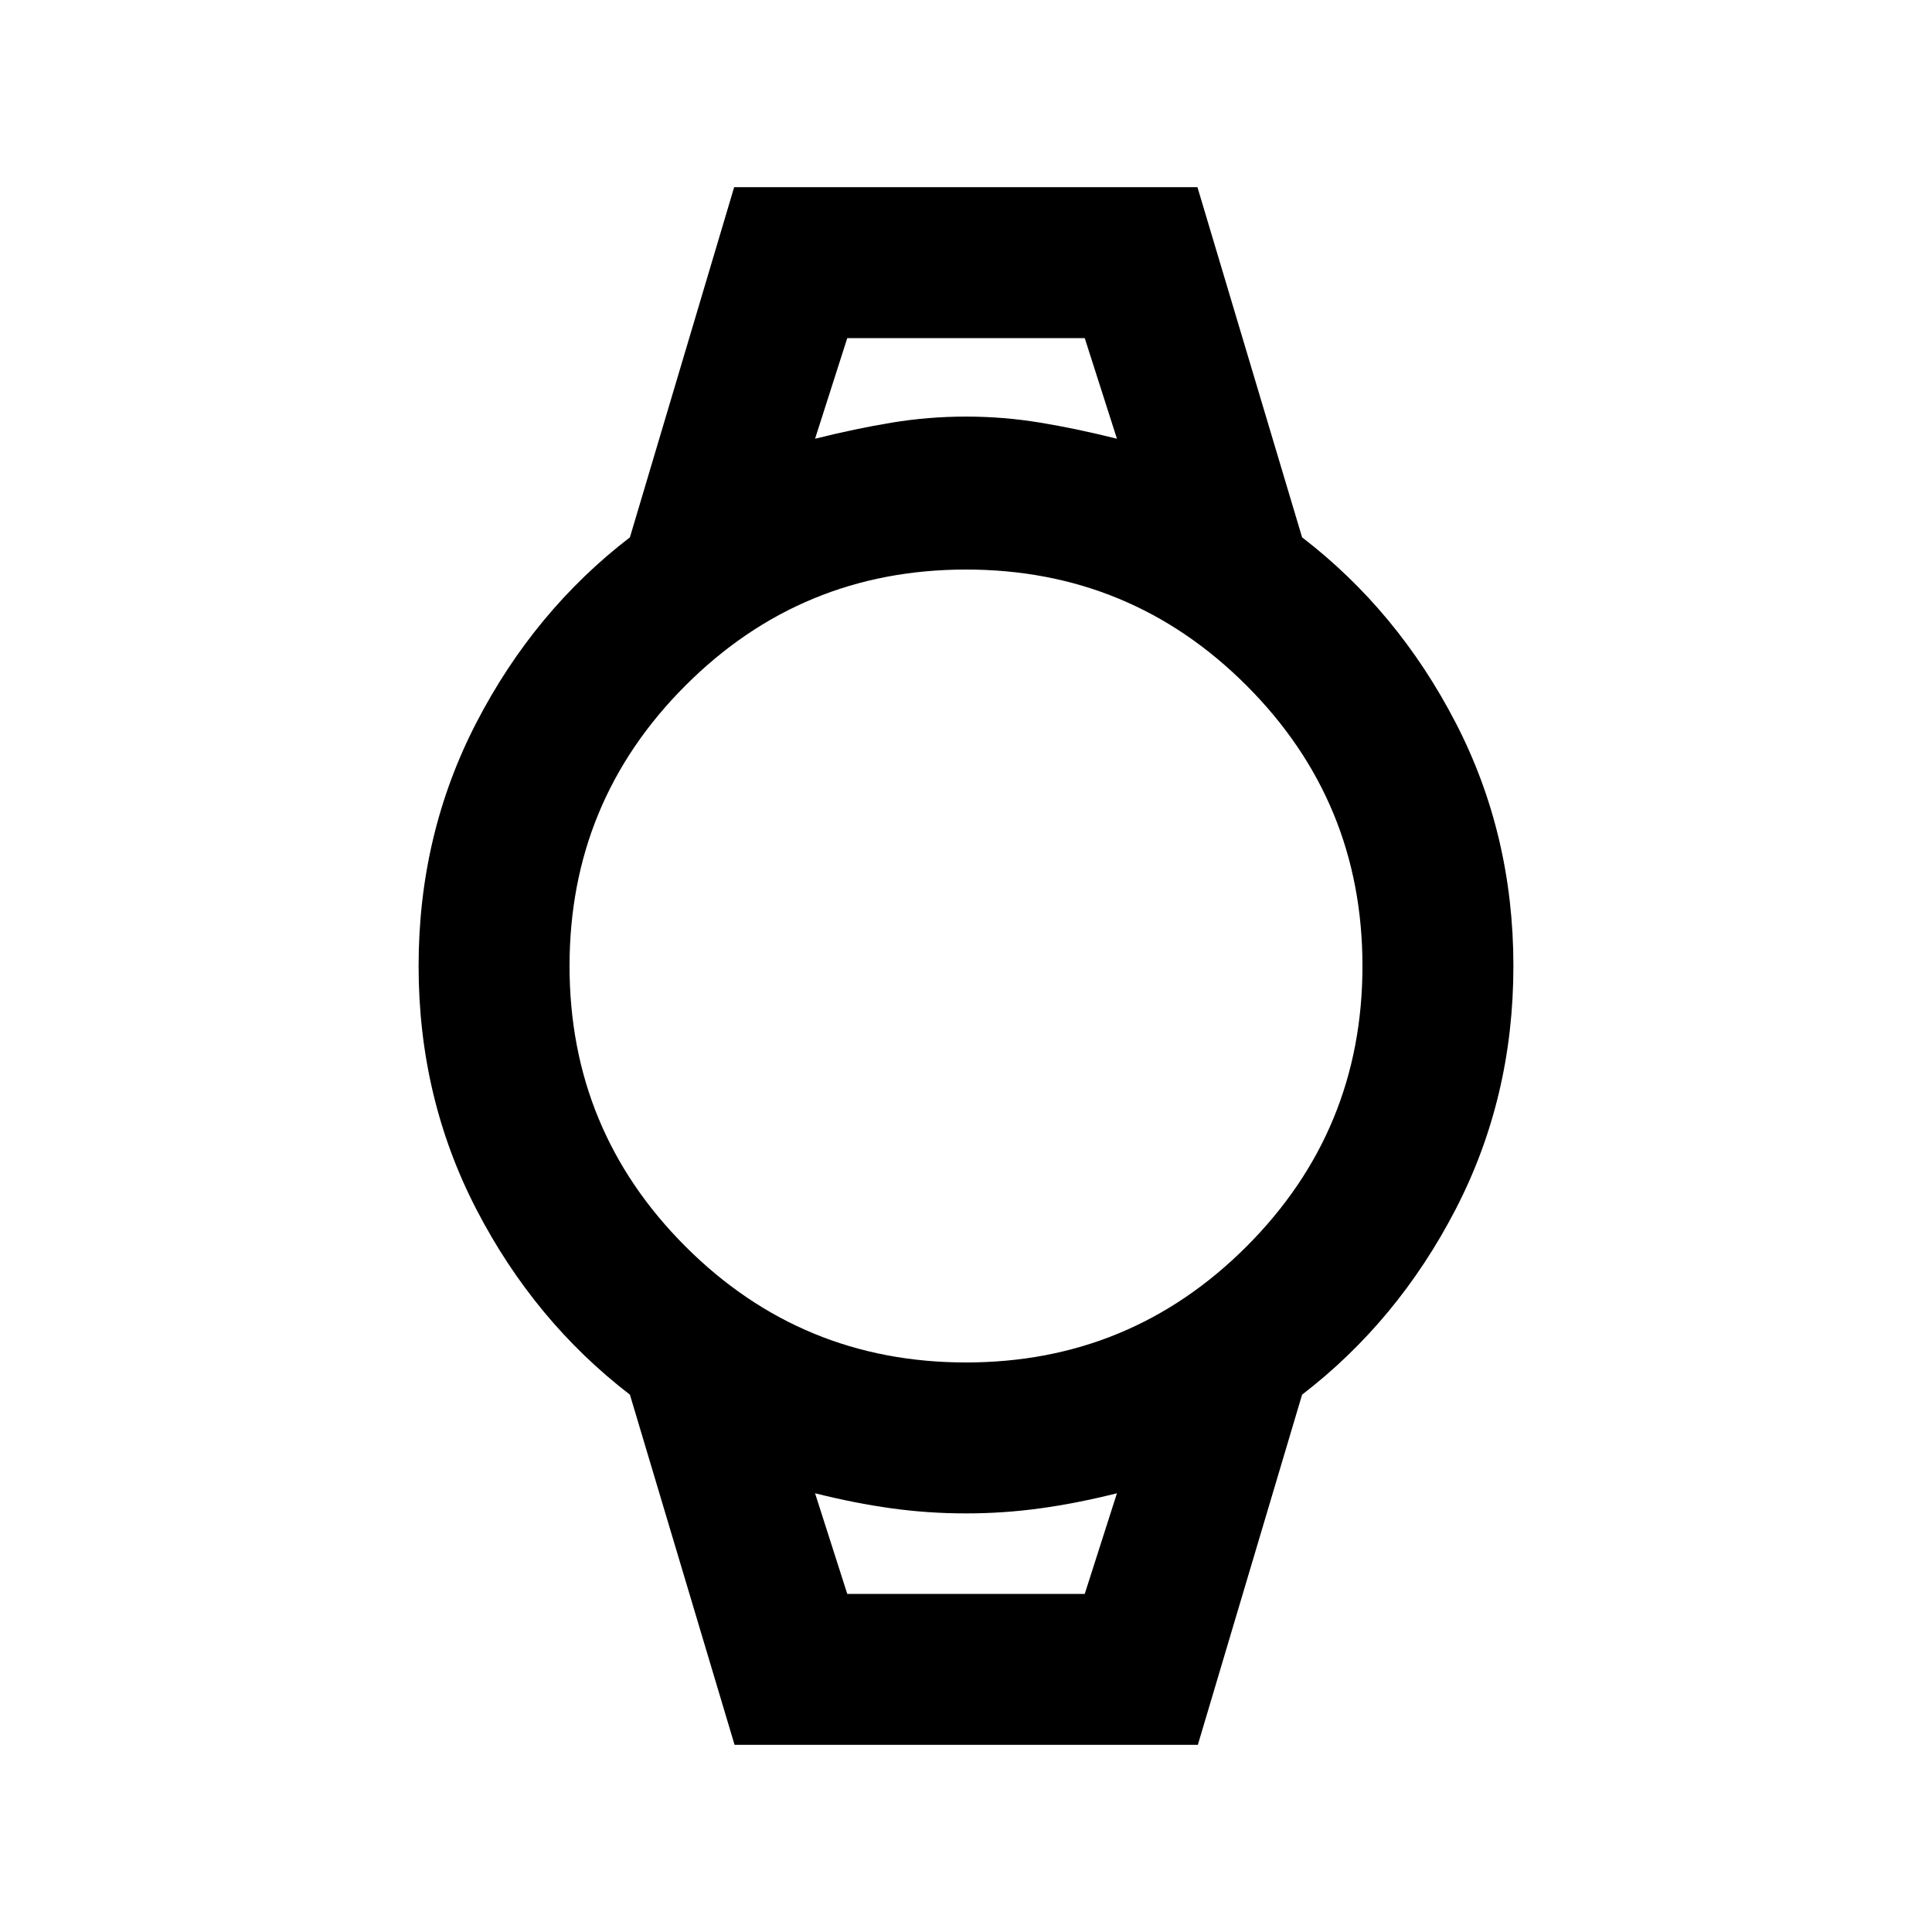 <svg xmlns="http://www.w3.org/2000/svg" height="24" viewBox="0 -960 960 960" width="24"><path d="m365-93-52-174q-47.5-36.5-76.25-92T208-480q0-65.5 28.75-121T313-693l51.8-174H595l52 174q47.5 36.5 76.25 92T752-480q0 65.5-28.75 121T647-267L595.2-93H365Zm115-190q81.76 0 139.38-57.62Q677-398.24 677-480q0-81.76-57.62-139.38Q561.76-677 480-677q-81.76 0-139.38 57.62Q283-561.76 283-480q0 81.76 57.62 139.38Q398.24-283 480-283Zm-75-459q20-5 38.17-8t36.83-3q18.66 0 36.83 3 18.17 3 38.17 8l-16-50H421l-16 50Zm16 574h118l16-50q-20 5-38.18 7.5t-36.85 2.5q-18.68 0-36.86-2.5T405-218l16 50Zm-16-624h150-150Zm16 624h-16 150-134Z"/></svg>